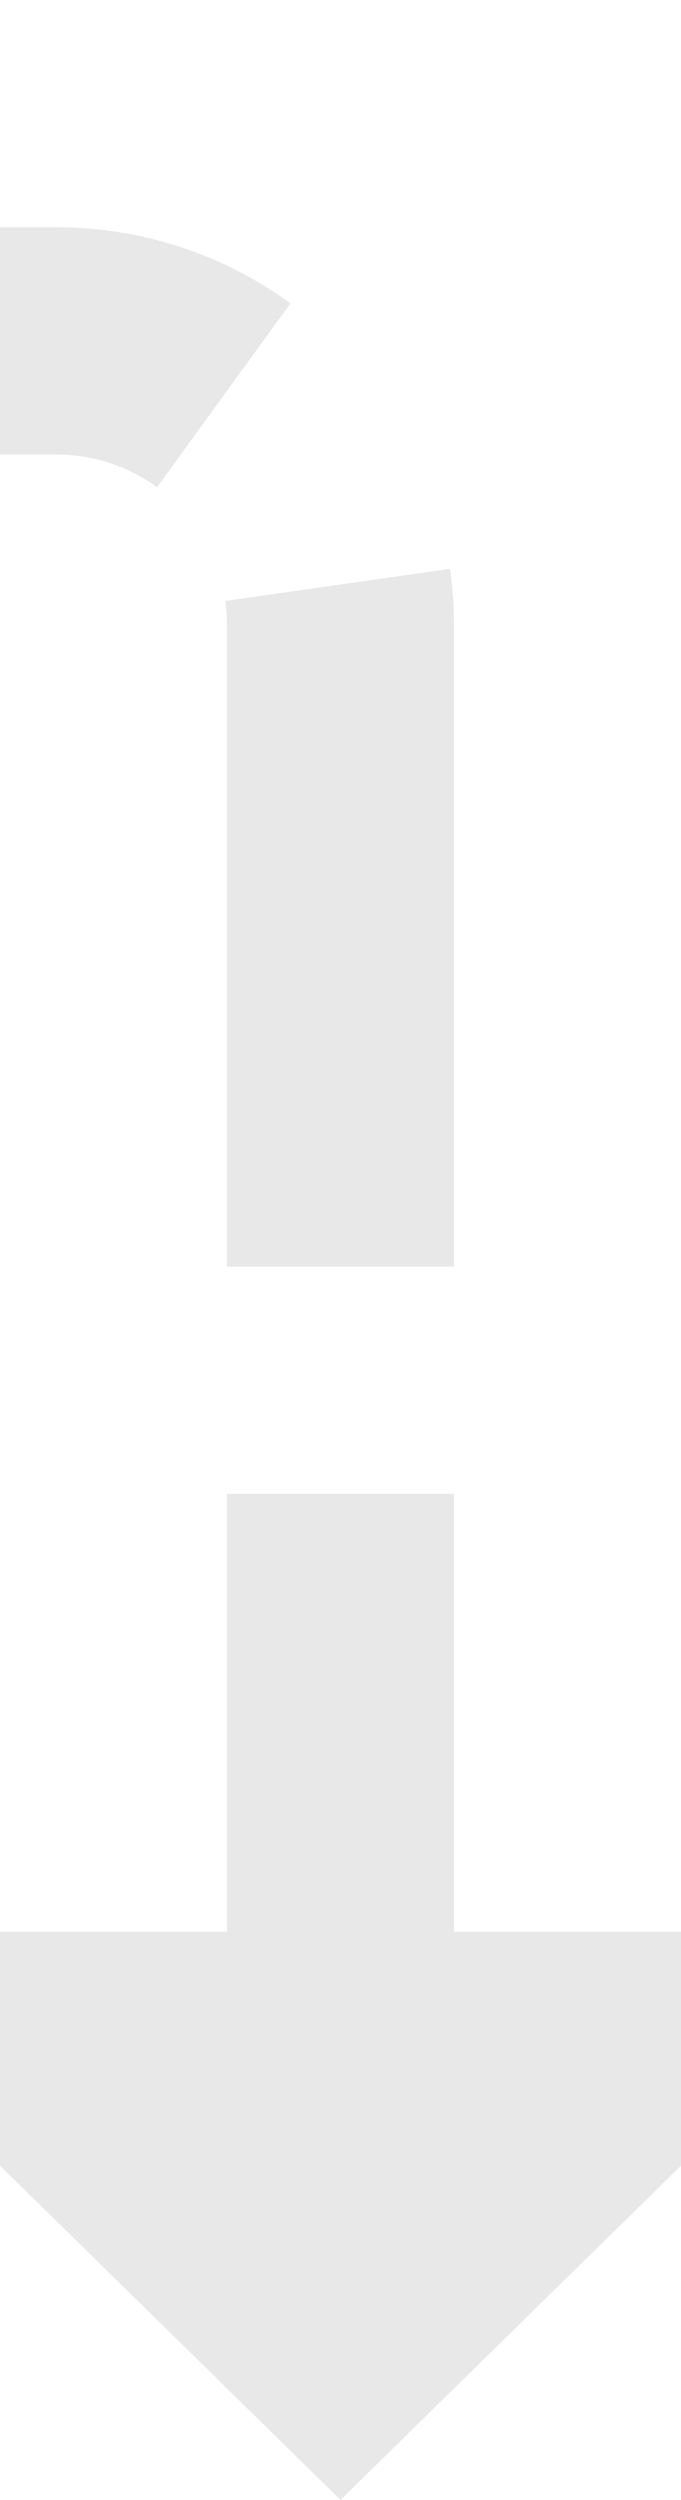 ﻿<?xml version="1.0" encoding="utf-8"?>
<svg version="1.1" xmlns:xlink="http://www.w3.org/1999/xlink" width="12px" height="44px" preserveAspectRatio="xMidYMin meet" viewBox="1087 1324  10 44" xmlns="http://www.w3.org/2000/svg">
  <path d="M 740 1298  L 740 1325  A 5 5 0 0 0 745 1330 L 1087 1330  A 5 5 0 0 1 1092 1335 L 1092 1360  " stroke-width="4" stroke-dasharray="12,4" stroke="#e8e8e8" fill="none" />
  <path d="M 1081.8 1358  L 1092 1368  L 1102.2 1358  L 1081.8 1358  Z " fill-rule="nonzero" fill="#e8e8e8" stroke="none" />
</svg>